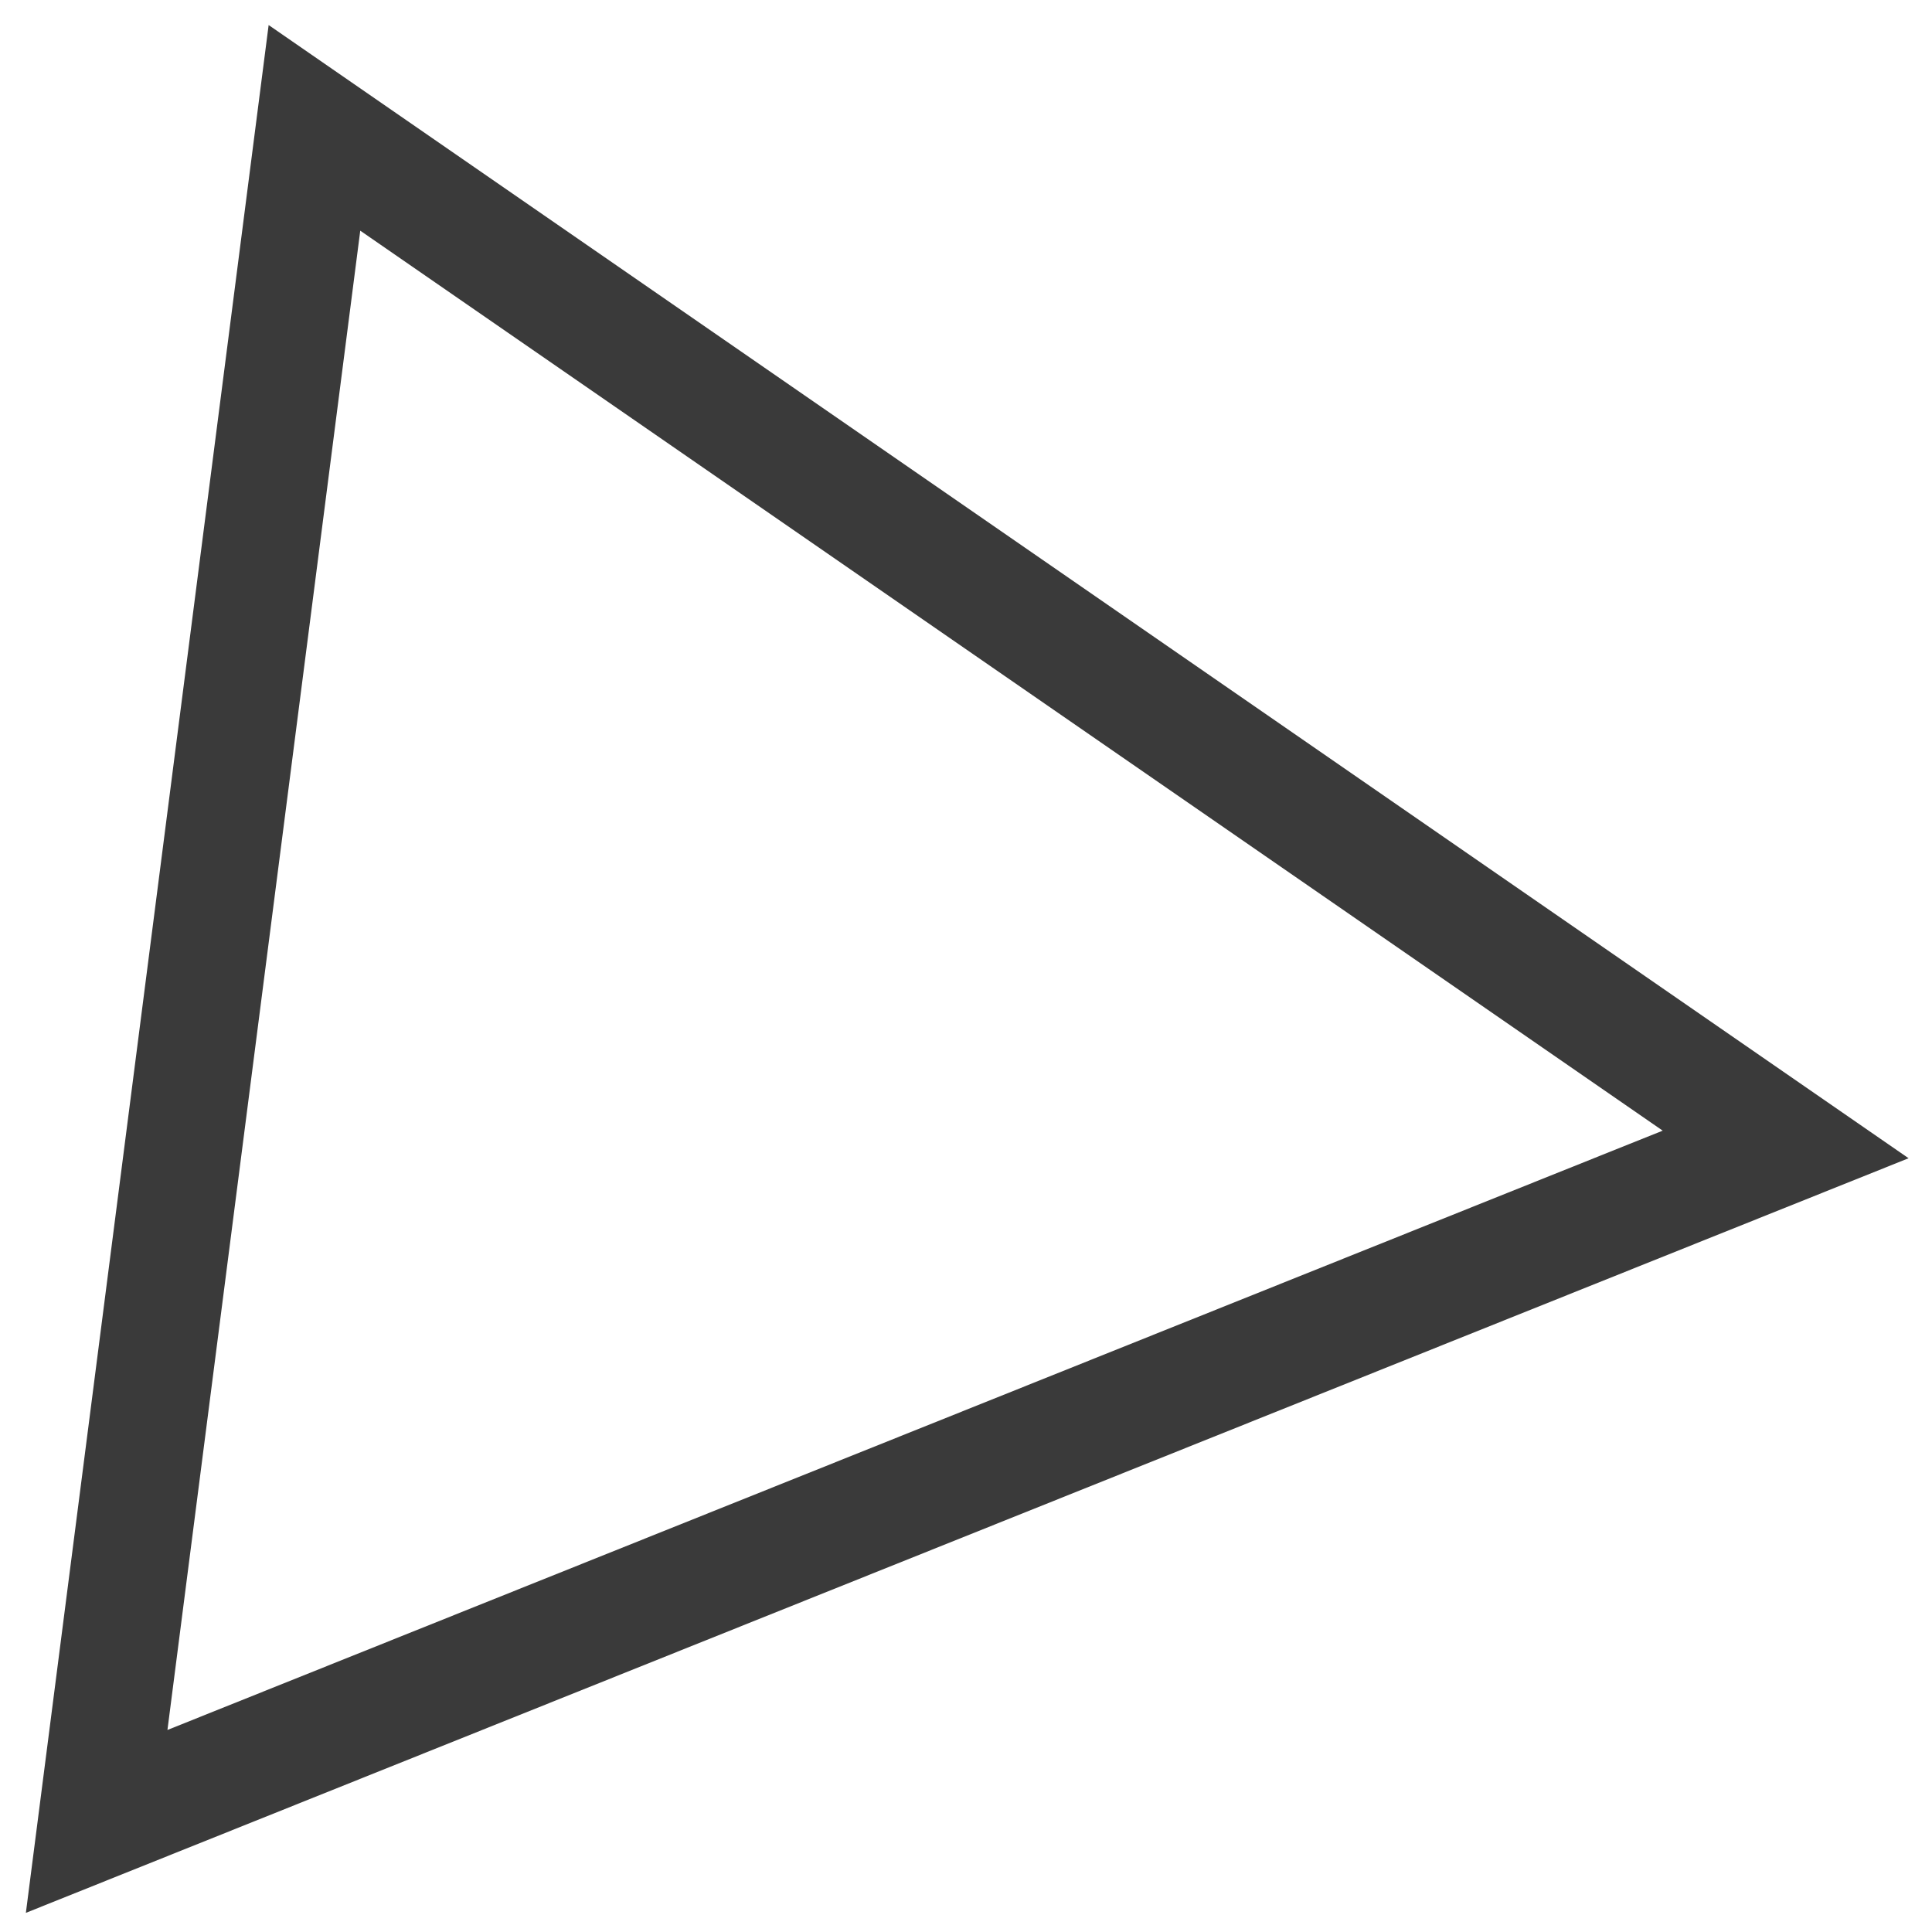 <svg width="33" height="33" viewBox="0 0 33 33" fill="none" xmlns="http://www.w3.org/2000/svg">
<path d="M1.651 31.111L5.371 2.184L30.5 19.548L1.651 31.111Z" stroke="#3A3A3A" stroke-width="2"/>
</svg>
